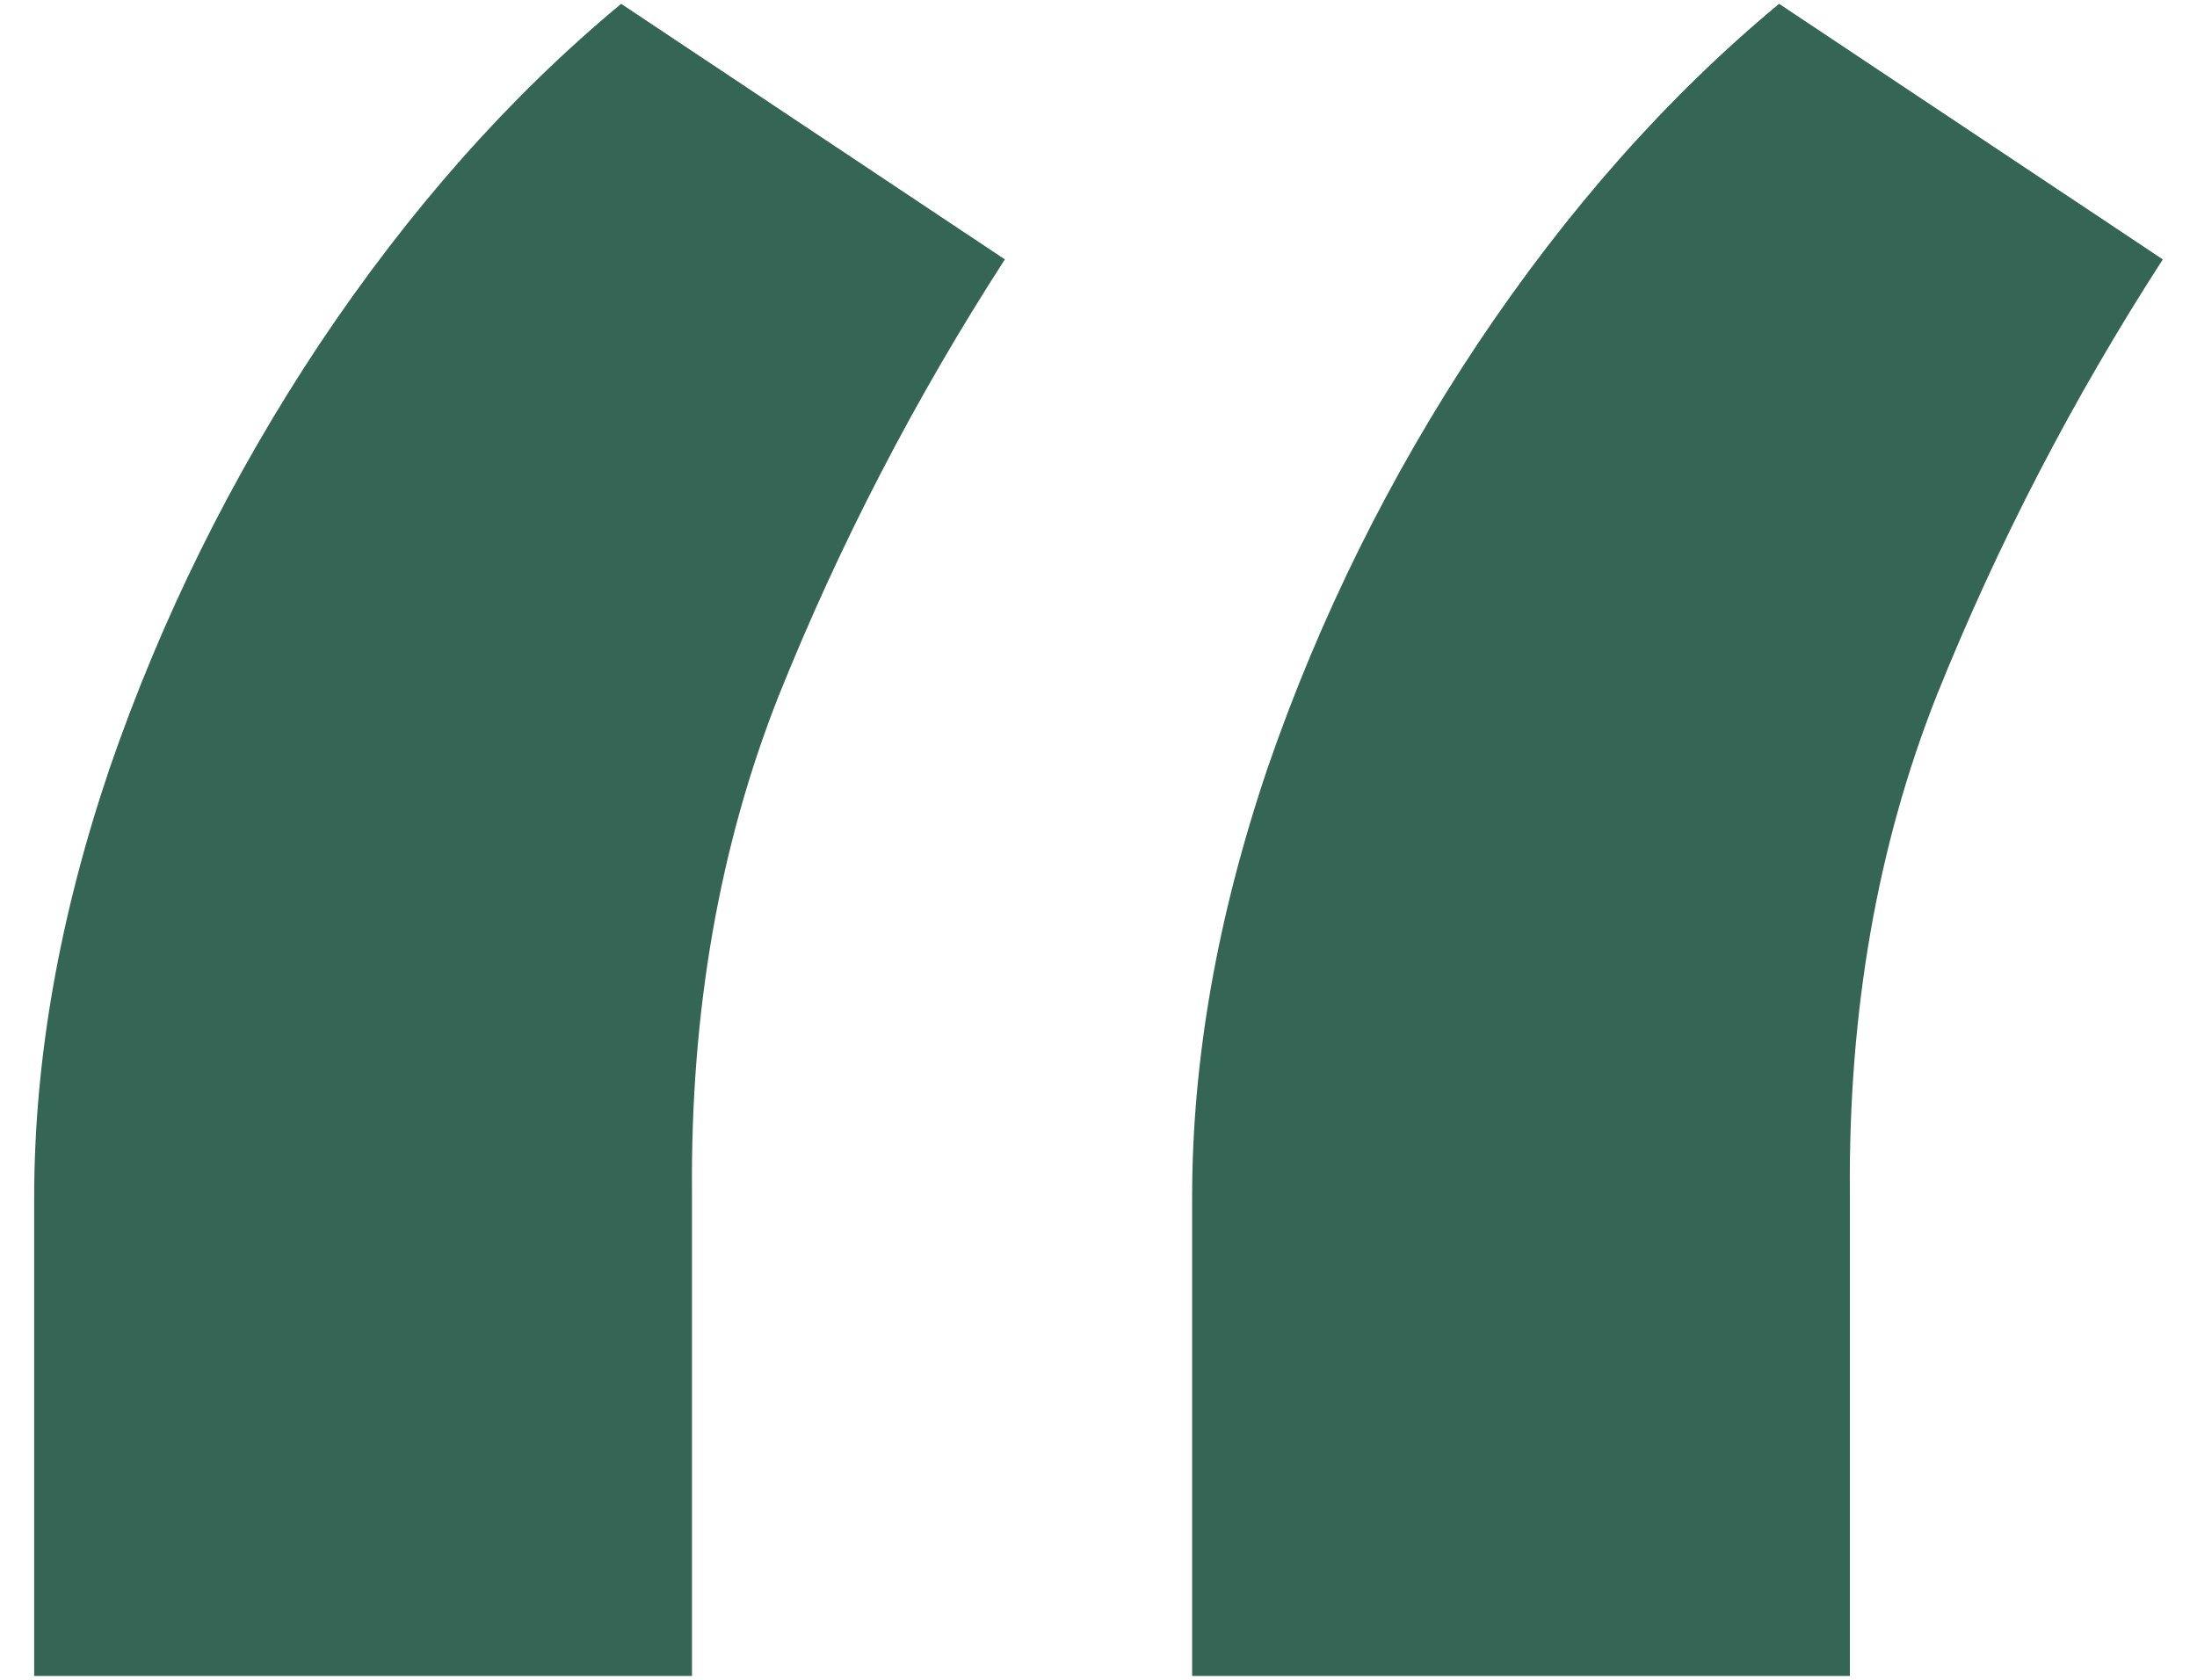 <svg width="34" height="26" viewBox="0 0 34 26" fill="none" xmlns="http://www.w3.org/2000/svg">
<path d="M0.529 25.941V18.536C0.529 16.406 0.918 14.192 1.696 11.893C2.497 9.569 3.581 7.379 4.947 5.322C6.338 3.241 7.893 1.486 9.613 0.059L15.551 4.015C14.161 6.169 12.994 8.42 12.052 10.767C11.133 13.091 10.685 15.656 10.709 18.463V25.941H0.529ZM18.449 25.941V18.536C18.449 16.406 18.838 14.192 19.615 11.893C20.416 9.569 21.5 7.379 22.867 5.322C24.257 3.241 25.812 1.486 27.533 0.059L33.471 4.015C32.08 6.169 30.914 8.42 29.971 10.767C29.052 13.091 28.605 15.656 28.628 18.463V25.941H18.449Z" fill="#356554"/>
</svg>
